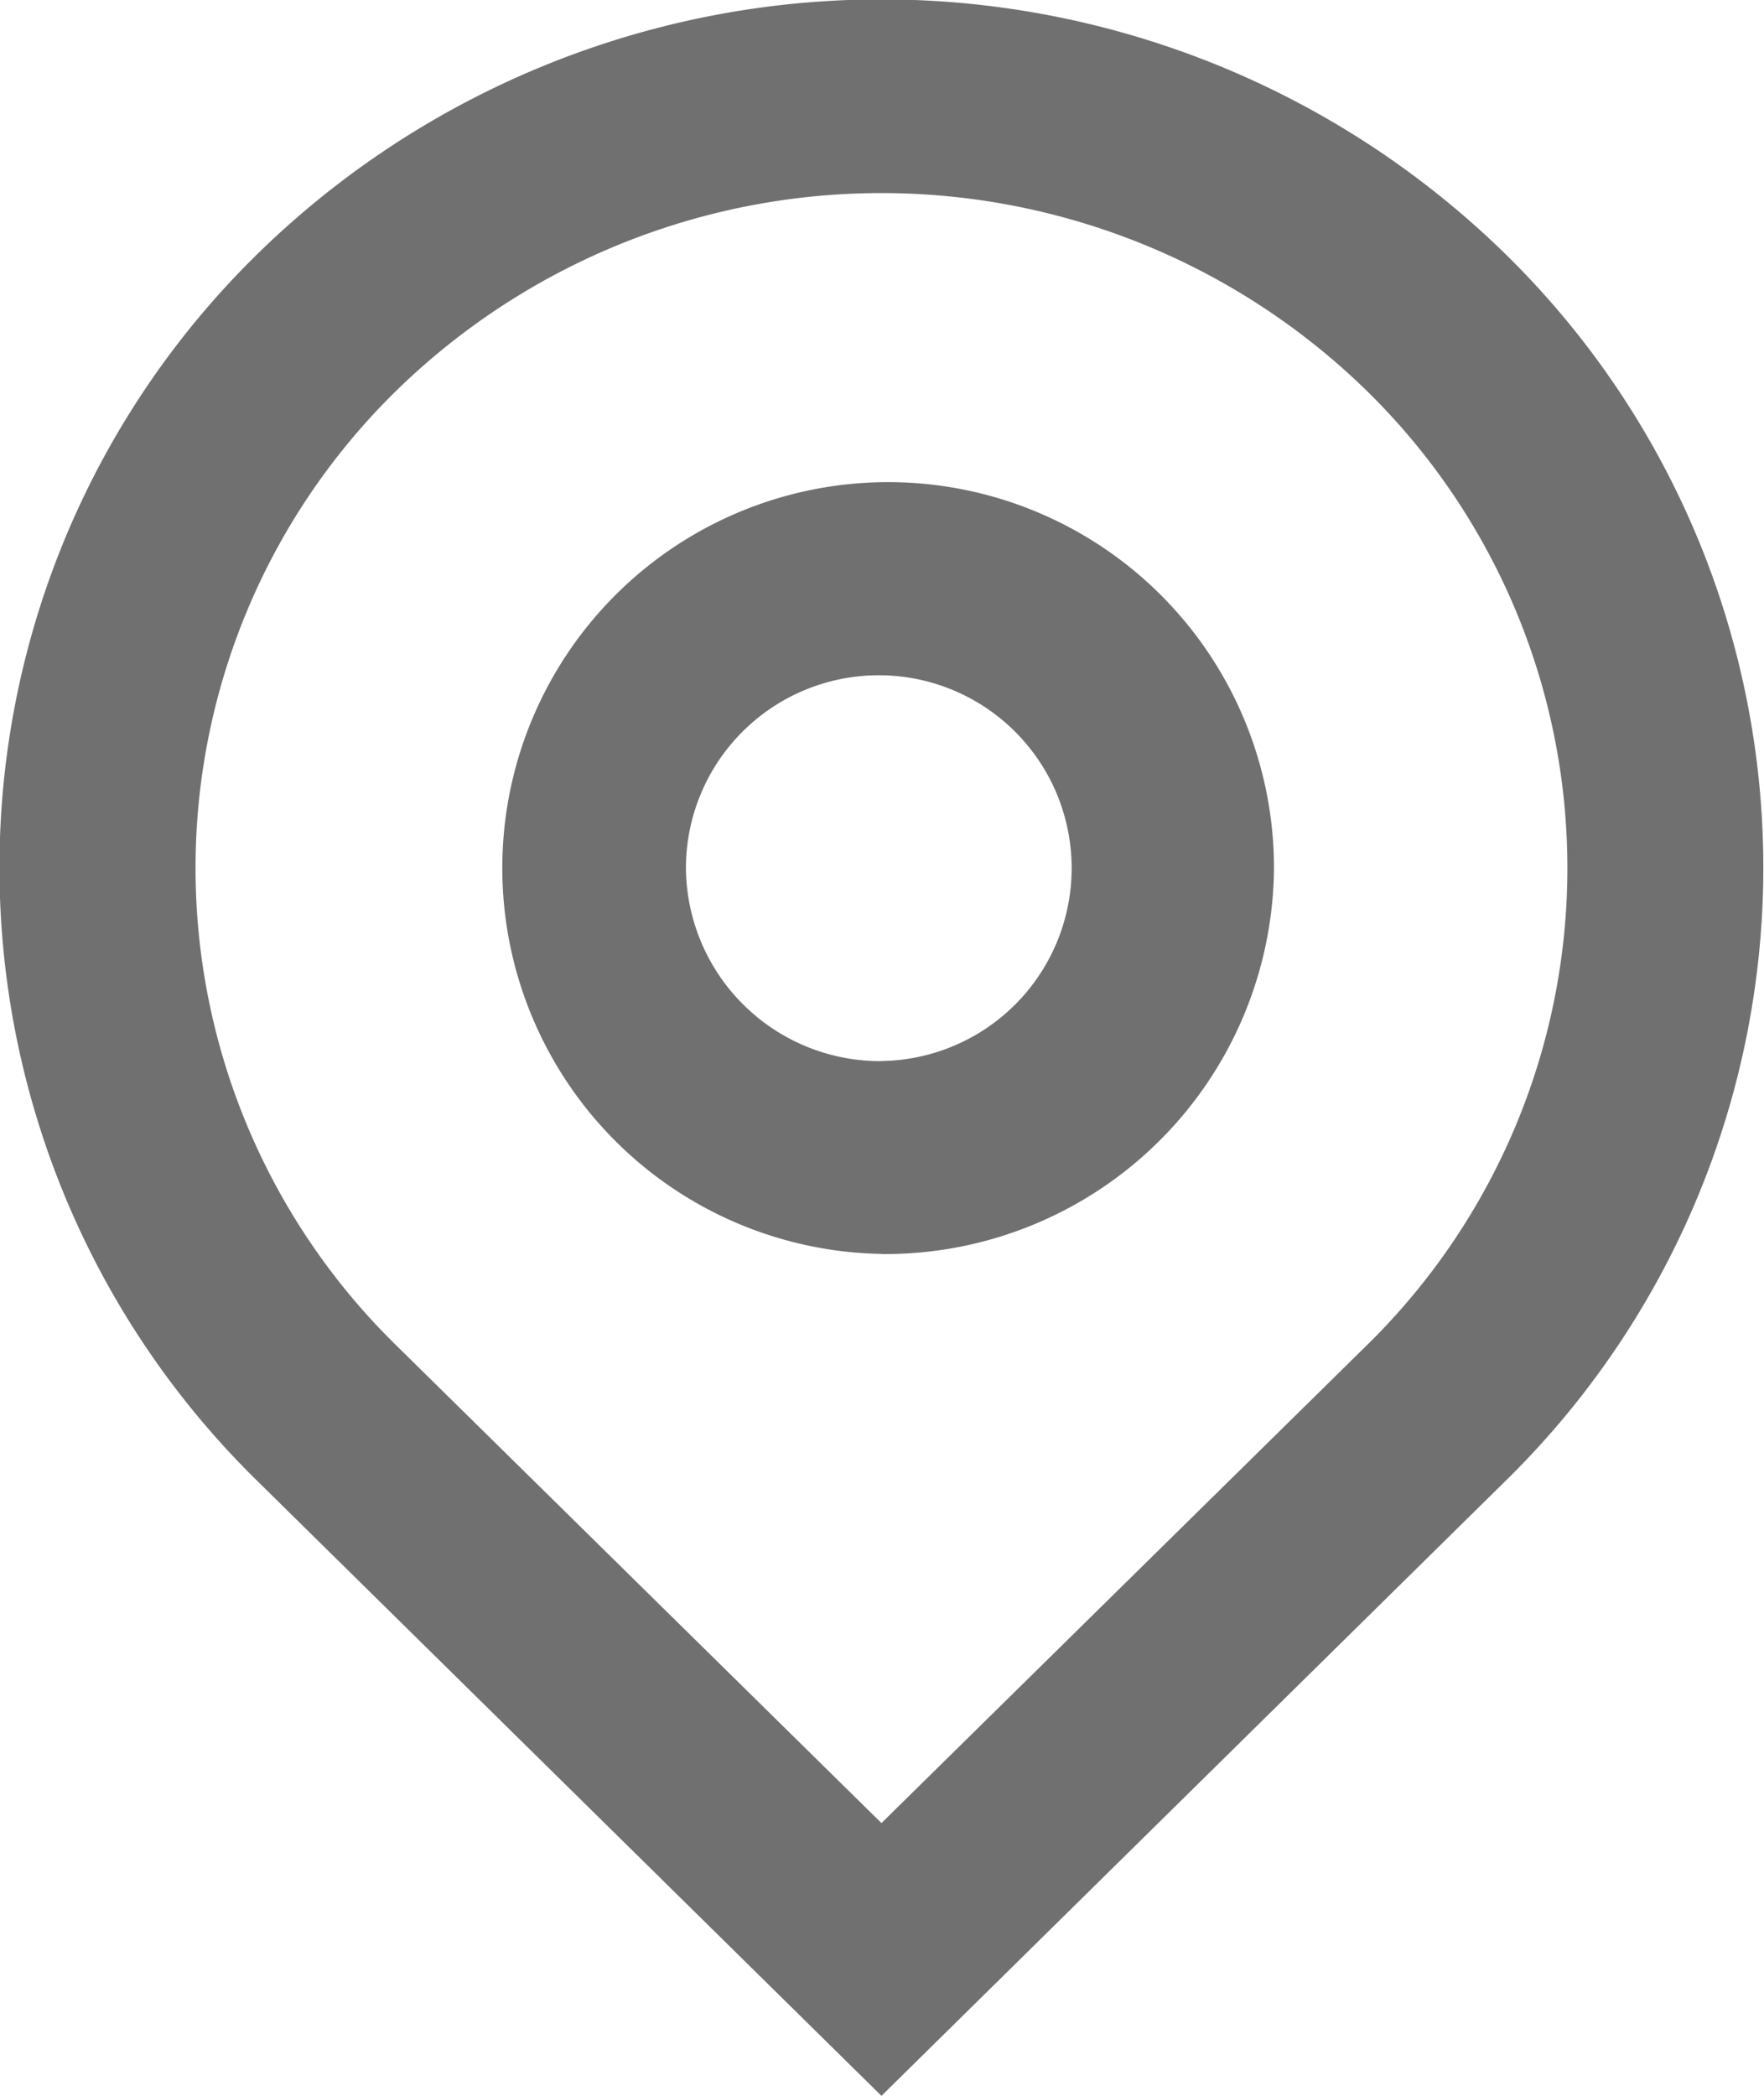 <svg xmlns="http://www.w3.org/2000/svg" width="13.208" height="15.691" viewBox="0 0 13.208 15.691">
  <path id="Path_32358" data-name="Path 32358" d="M9.6,15.648l3.632-3.575a5,5,0,0,0,0-7.149,5.2,5.2,0,0,0-7.264,0,5,5,0,0,0,0,7.149Zm0,2.042-4.67-4.6a6.427,6.427,0,0,1,0-9.191,6.679,6.679,0,0,1,9.339,0,6.427,6.427,0,0,1,0,9.191Zm0-7.747A1.444,1.444,0,1,0,8.136,8.5,1.456,1.456,0,0,0,9.6,9.944Zm0,1.444A2.889,2.889,0,1,1,12.539,8.5,2.912,2.912,0,0,1,9.6,11.388Z" transform="translate(-3 -2)" fill="#707070"/>
</svg>

